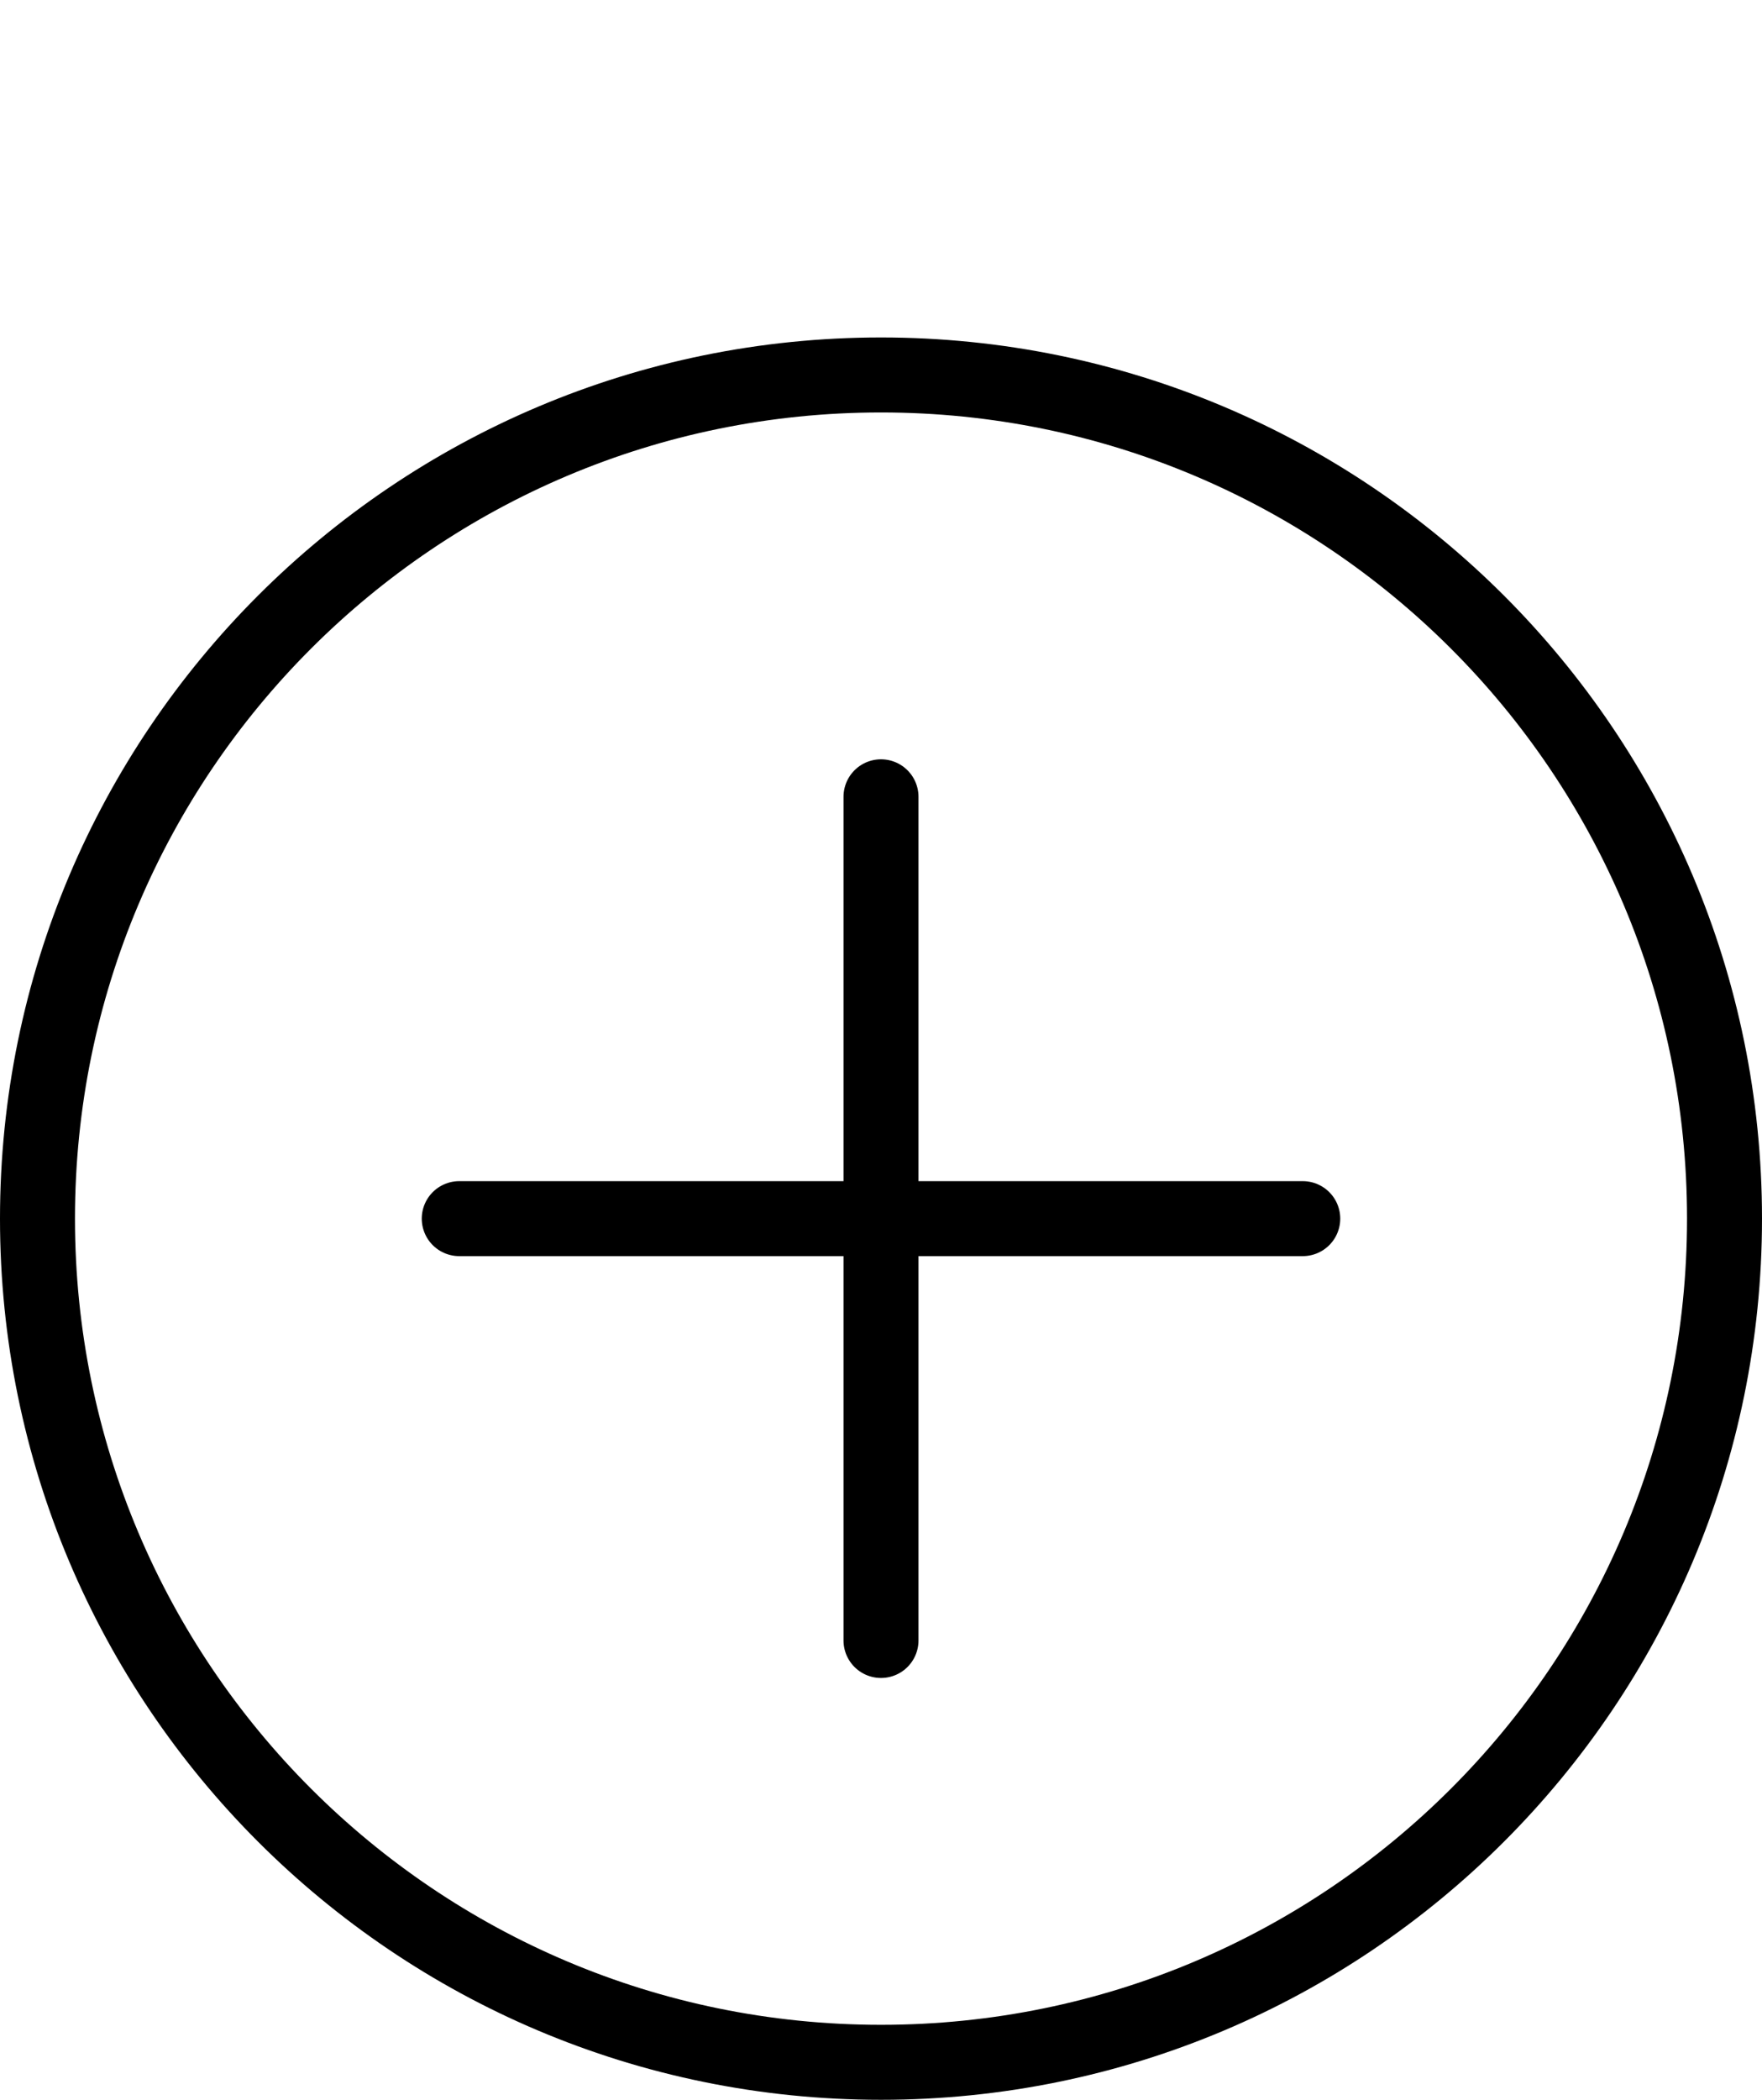 <svg width="47" height="56" viewBox="0 0 47 56" fill="none" xmlns="http://www.w3.org/2000/svg">
<g id="&#240;&#159;&#166;&#134; icon &#34;add circle plus&#34;">
<g id="Group">
<path id="Vector" d="M23.5 21.25V43.75M12.25 32.5H34.75" stroke="black" stroke-width="2" stroke-linecap="round" stroke-linejoin="round"/>
<path id="Vector_2" d="M23.5 55C35.926 55 46 44.926 46 32.5C46 20.074 35.926 10 23.5 10C11.074 10 1 20.074 1 32.5C1 44.926 11.074 55 23.5 55Z" stroke="black" stroke-width="2" stroke-linecap="round" stroke-linejoin="round"/>
</g>
</g>
</svg>
